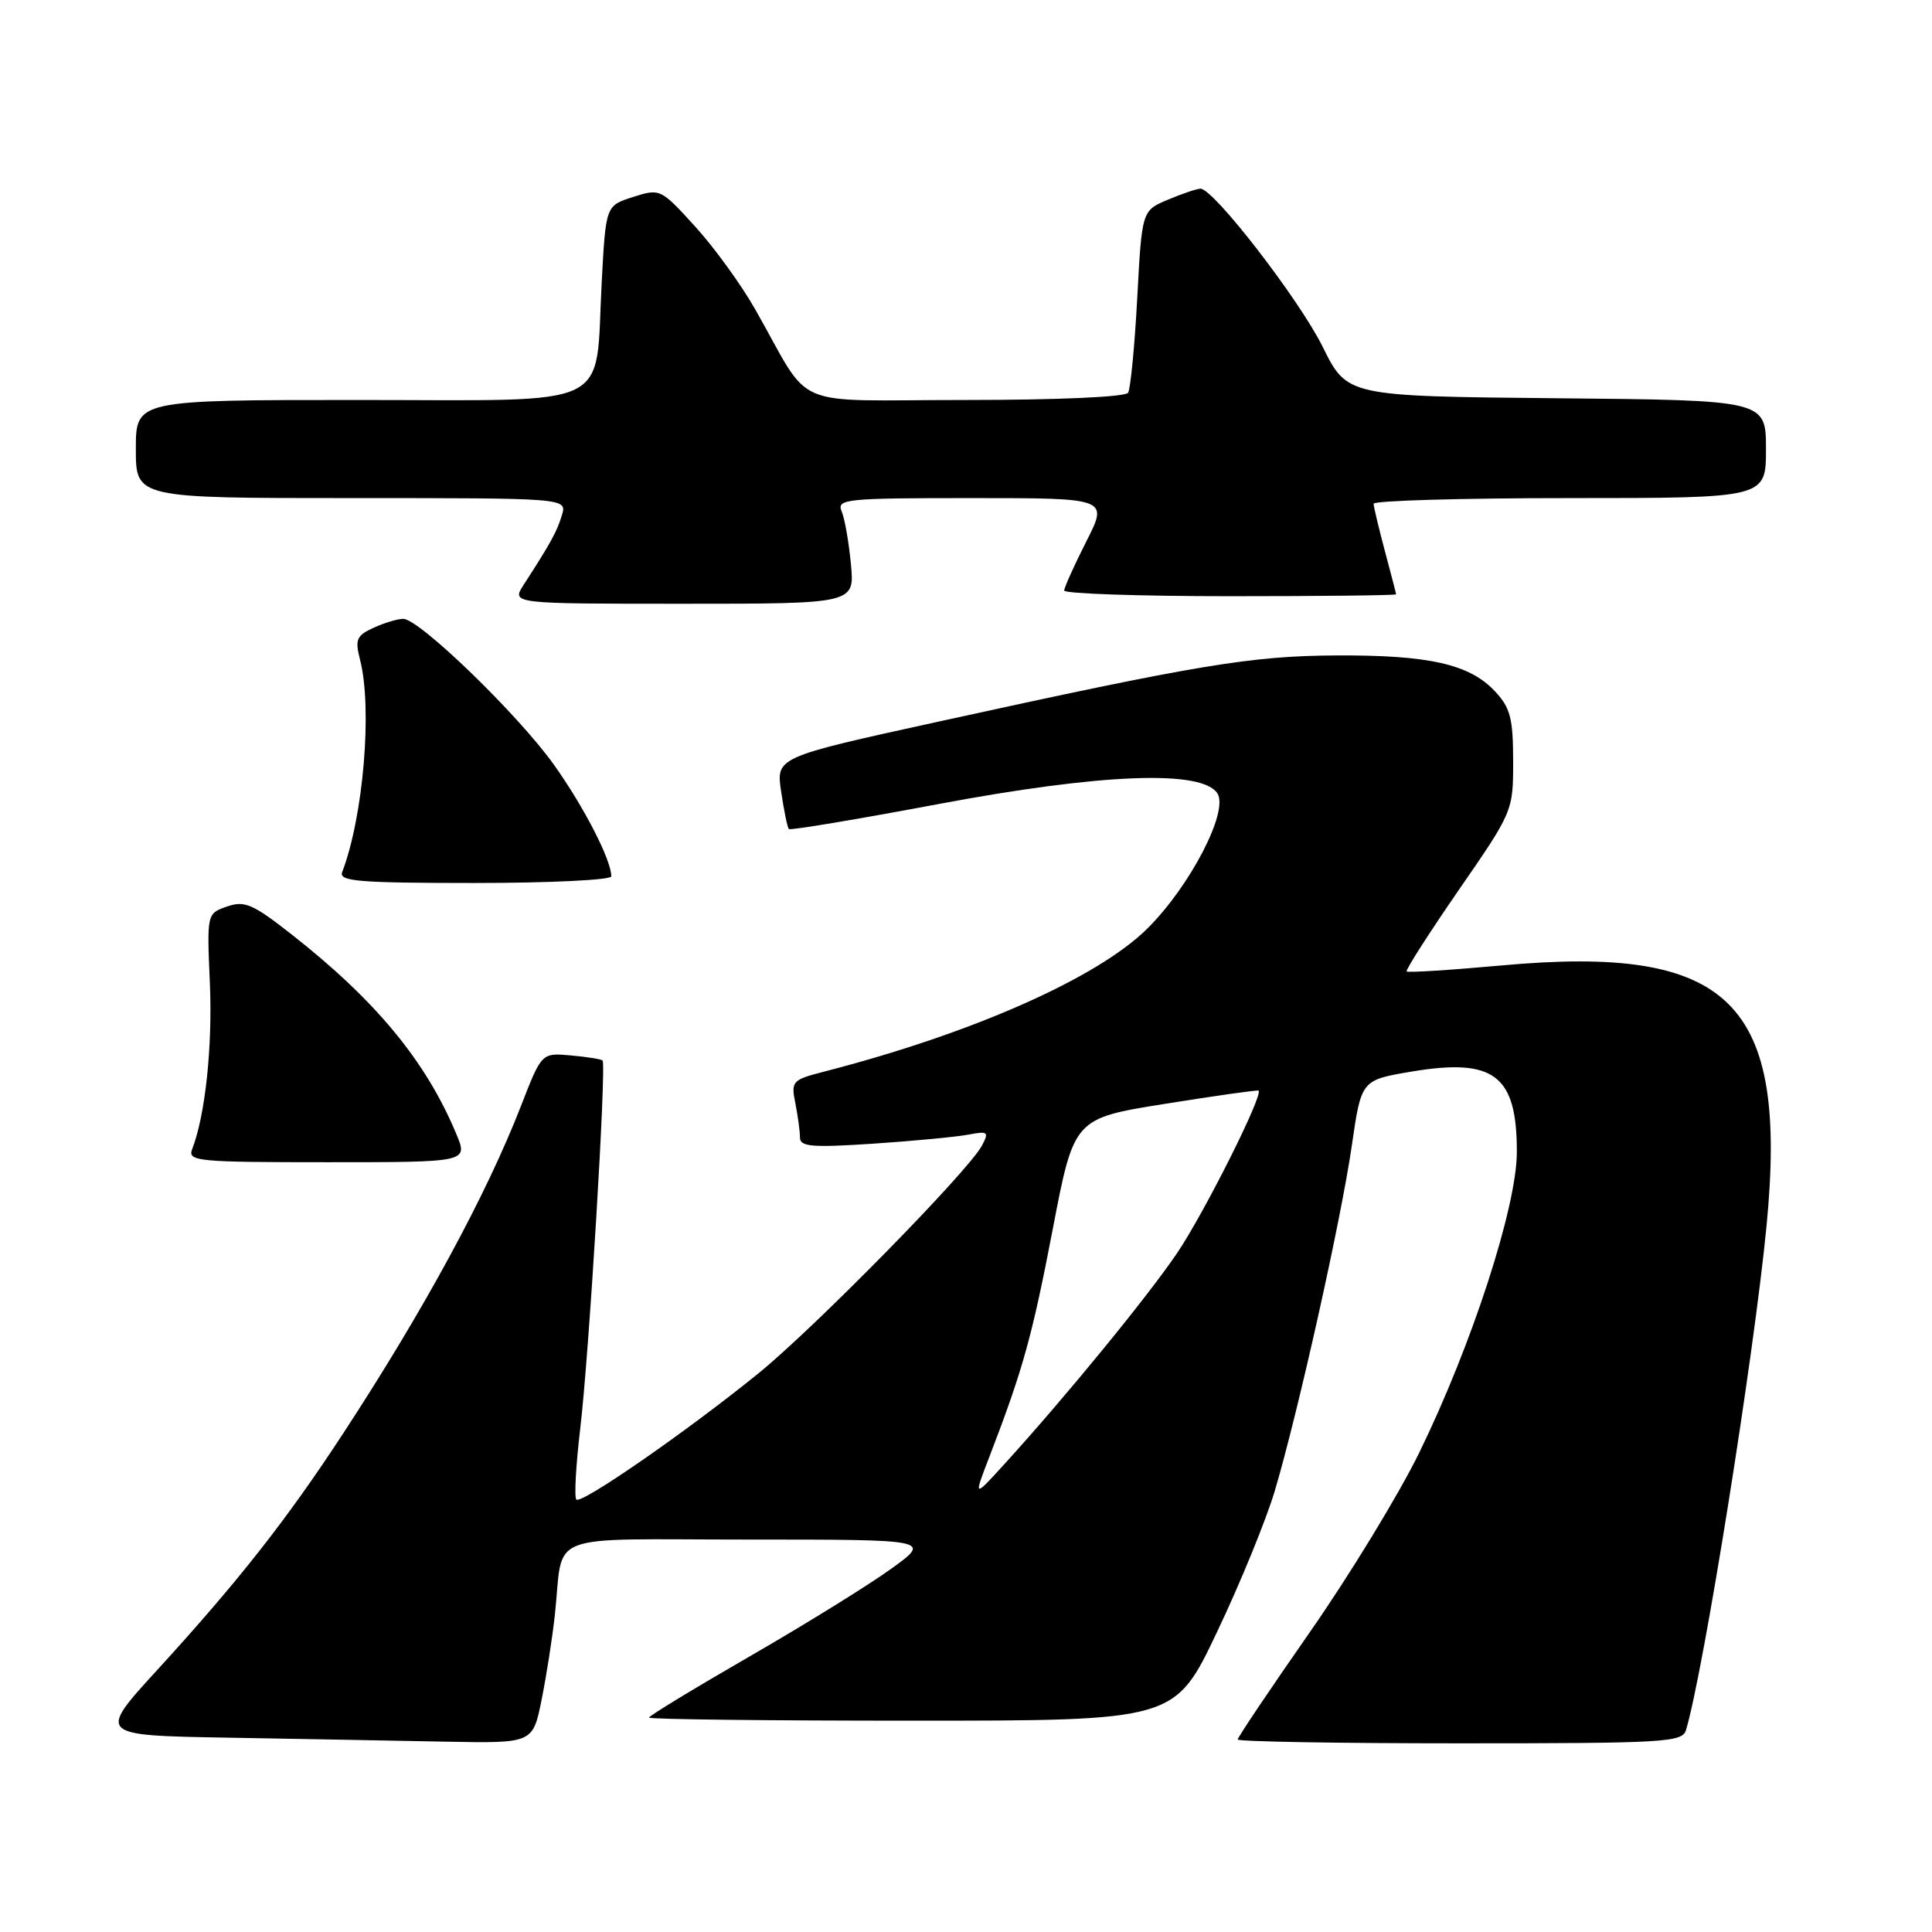 <?xml version="1.0" encoding="UTF-8" standalone="no"?>
<!DOCTYPE svg PUBLIC "-//W3C//DTD SVG 1.1//EN" "http://www.w3.org/Graphics/SVG/1.1/DTD/svg11.dtd" >
<svg xmlns="http://www.w3.org/2000/svg" xmlns:xlink="http://www.w3.org/1999/xlink" version="1.1" viewBox="0 0 256 256">
 <g >
 <path fill="currentColor"
d=" M 71.76 225.25 C 72.40 222.09 73.19 217.03 73.52 214.00 C 74.74 202.79 71.64 204.00 99.26 204.00 C 123.47 204.00 123.47 204.00 117.99 207.94 C 114.97 210.11 106.54 215.33 99.25 219.53 C 91.96 223.74 86.00 227.36 86.00 227.59 C 86.00 227.82 101.68 228.00 120.84 228.00 C 155.68 228.00 155.68 228.00 161.26 216.25 C 164.34 209.79 167.79 201.35 168.93 197.50 C 172.03 187.05 177.71 161.58 179.13 151.75 C 180.38 143.12 180.38 143.12 186.98 142.00 C 197.99 140.15 201.01 142.45 200.99 152.68 C 200.97 159.93 195.03 178.22 188.05 192.50 C 185.36 198.00 178.85 208.68 173.58 216.24 C 168.31 223.80 164.00 230.21 164.00 230.49 C 164.00 230.77 177.24 231.00 193.43 231.00 C 220.59 231.00 222.91 230.87 223.40 229.25 C 225.70 221.64 232.38 179.89 234.07 162.50 C 236.97 132.69 229.31 125.15 198.92 127.93 C 192.21 128.54 186.56 128.90 186.39 128.72 C 186.21 128.55 189.32 123.70 193.28 117.95 C 200.48 107.53 200.50 107.48 200.50 100.83 C 200.49 95.14 200.13 93.77 198.06 91.57 C 194.70 87.99 189.28 86.78 177.00 86.85 C 165.75 86.91 158.72 88.08 124.16 95.66 C 102.82 100.34 102.82 100.34 103.51 104.92 C 103.88 107.44 104.34 109.66 104.53 109.85 C 104.72 110.05 113.59 108.56 124.25 106.56 C 145.94 102.48 159.32 101.97 161.32 105.14 C 162.82 107.53 157.71 117.39 152.06 123.01 C 145.44 129.59 128.81 136.95 109.14 142.01 C 104.97 143.09 104.80 143.27 105.39 146.19 C 105.72 147.87 106.00 149.91 106.00 150.72 C 106.00 151.95 107.55 152.08 115.75 151.54 C 121.11 151.18 126.78 150.64 128.34 150.34 C 130.93 149.85 131.08 149.98 130.10 151.82 C 128.28 155.21 108.00 175.87 100.53 181.95 C 91.11 189.60 77.03 199.36 76.37 198.70 C 76.07 198.41 76.31 194.19 76.88 189.33 C 78.05 179.56 80.38 141.04 79.84 140.52 C 79.65 140.34 77.76 140.04 75.64 139.85 C 71.77 139.50 71.77 139.50 69.05 146.50 C 64.45 158.33 56.19 173.56 45.43 190.00 C 38.01 201.34 31.62 209.48 20.88 221.23 C 12.90 229.95 12.90 229.95 30.20 230.25 C 39.71 230.42 52.70 230.65 59.05 230.78 C 70.60 231.00 70.60 231.00 71.76 225.25 Z  M 60.46 150.25 C 56.44 140.61 49.79 132.56 38.62 123.80 C 33.48 119.77 32.41 119.31 30.08 120.12 C 27.41 121.05 27.41 121.05 27.81 130.28 C 28.17 138.69 27.20 147.78 25.47 152.25 C 24.83 153.88 26.08 154.00 43.41 154.00 C 62.03 154.00 62.03 154.00 60.46 150.25 Z  M 81.00 116.12 C 81.00 113.96 77.42 106.99 73.44 101.39 C 68.71 94.73 55.56 82.00 53.43 82.00 C 52.69 82.00 50.93 82.53 49.51 83.18 C 47.23 84.22 47.02 84.73 47.71 87.43 C 49.36 93.85 48.15 108.23 45.34 115.56 C 44.87 116.78 47.56 117.00 62.89 117.00 C 72.85 117.00 81.00 116.60 81.00 116.12 Z  M 112.75 74.75 C 112.48 71.86 111.93 68.71 111.52 67.75 C 110.84 66.12 112.03 66.00 128.82 66.00 C 146.86 66.00 146.86 66.00 143.94 71.75 C 142.34 74.91 141.02 77.84 141.01 78.25 C 141.01 78.66 150.90 79.00 163.00 79.00 C 175.10 79.00 184.99 78.89 184.99 78.75 C 184.98 78.61 184.31 76.03 183.50 73.00 C 182.69 69.97 182.02 67.16 182.01 66.75 C 182.01 66.34 193.70 66.00 208.00 66.00 C 234.00 66.00 234.00 66.00 234.00 59.52 C 234.00 53.03 234.00 53.03 206.25 52.77 C 178.50 52.50 178.50 52.50 175.26 45.95 C 172.16 39.69 160.82 25.00 159.07 25.00 C 158.62 25.00 156.68 25.65 154.78 26.45 C 151.31 27.90 151.31 27.90 150.69 39.49 C 150.35 45.86 149.80 51.51 149.48 52.04 C 149.13 52.60 140.24 53.00 127.93 53.00 C 104.16 53.00 107.80 54.57 100.08 41.01 C 98.21 37.71 94.61 32.75 92.08 29.98 C 87.55 25.00 87.46 24.96 83.89 26.10 C 80.27 27.25 80.27 27.25 79.73 37.38 C 78.82 54.49 81.89 53.00 47.52 53.00 C 18.00 53.00 18.00 53.00 18.00 59.50 C 18.00 66.00 18.00 66.00 46.57 66.00 C 75.13 66.00 75.13 66.00 74.46 68.25 C 73.82 70.40 72.98 71.94 69.38 77.50 C 67.77 80.00 67.77 80.00 90.51 80.00 C 113.25 80.00 113.25 80.00 112.75 74.75 Z  M 131.11 193.00 C 135.56 181.44 136.77 177.06 139.50 162.84 C 142.31 148.19 142.31 148.19 154.40 146.26 C 161.06 145.19 166.62 144.41 166.76 144.51 C 167.46 145.00 159.53 160.80 155.94 166.09 C 151.96 171.94 141.25 185.03 133.09 194.00 C 128.99 198.50 128.99 198.50 131.11 193.00 Z "/>
</g>
</svg>